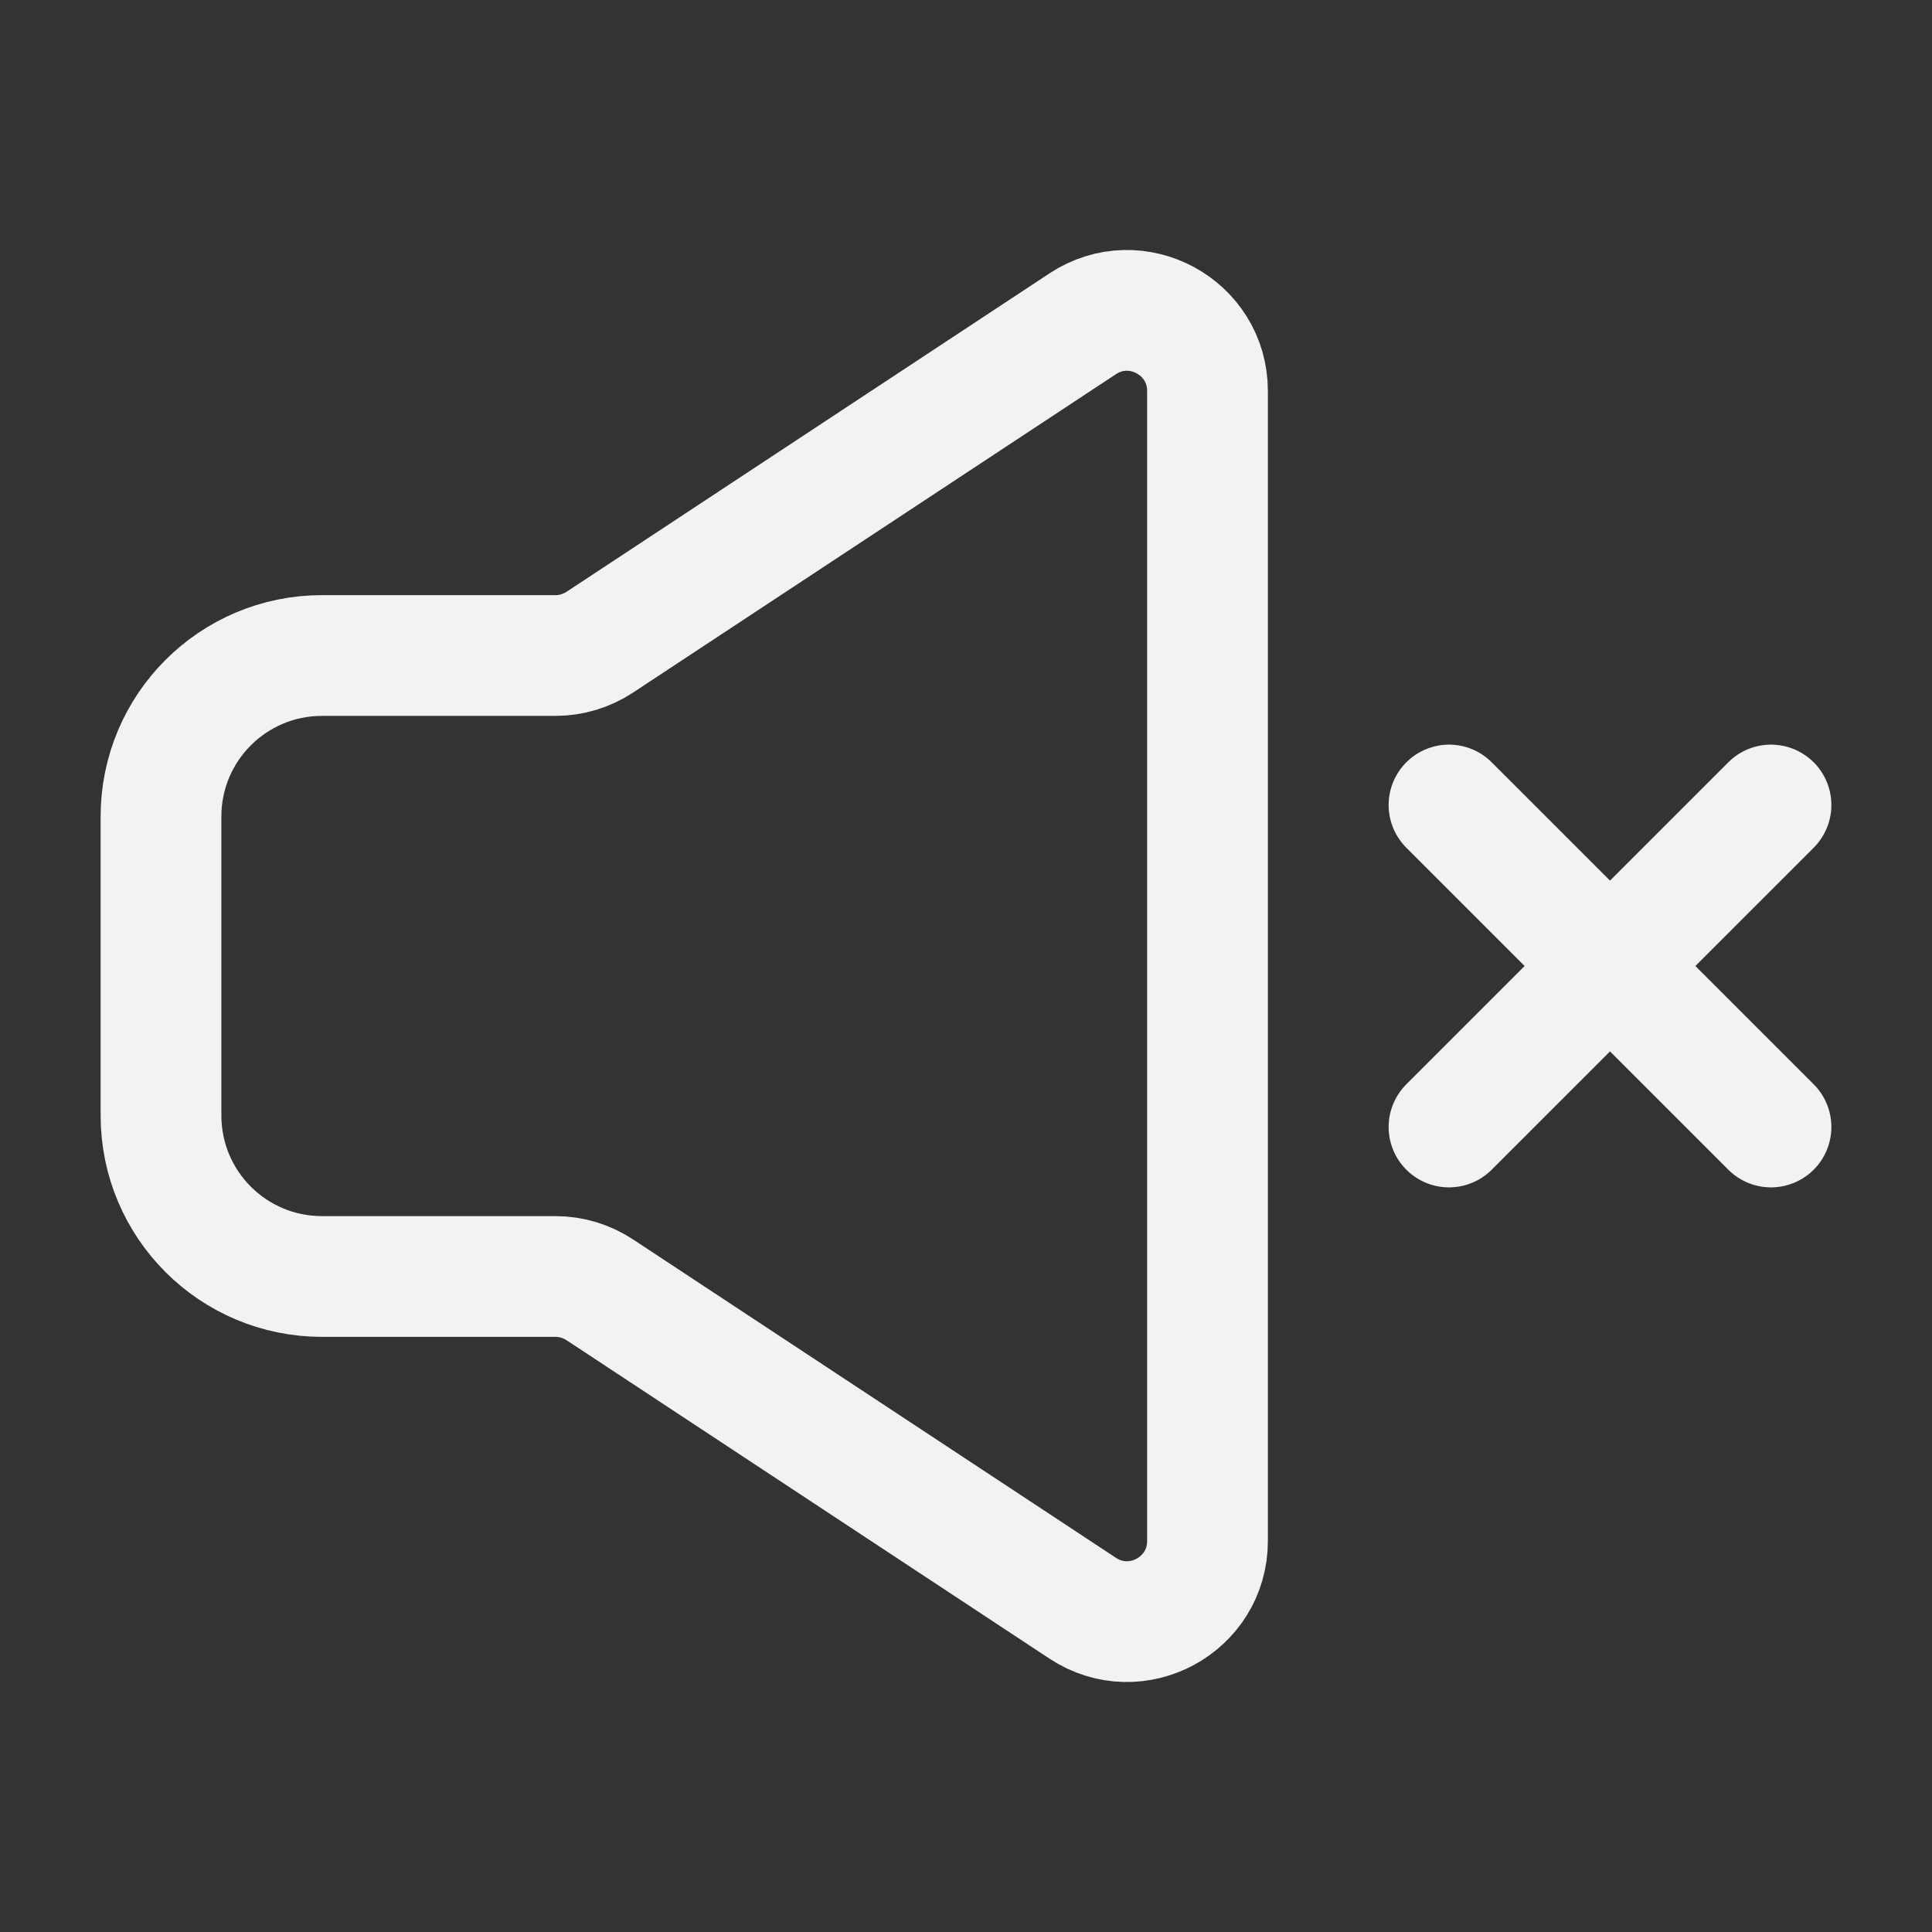 <?xml version="1.0" encoding="UTF-8"?><svg width="24px" height="24px" viewBox="0 0 24 24" stroke-width="1.5" fill="none" xmlns="http://www.w3.org/2000/svg" color="#F2F2F2"><rect x="0" y="0" width="24" height="24" fill="#333333" stroke="none"/><g clip-path="url(#clip0_3173_16686)"><path d="M18 14L20 12M22 10L20 12M20 12L18 10M20 12L22 14" stroke="#F2F2F2" stroke-width="1.5" stroke-linecap="round" stroke-linejoin="round"></path><path d="M2 13.857V10.143C2 9.038 2.895 8.143 4 8.143H6.9C7.096 8.143 7.287 8.085 7.45 7.978L13.45 4.022C14.114 3.584 15 4.061 15 4.857V19.143C15 19.939 14.114 20.416 13.45 19.978L7.45 16.022C7.287 15.915 7.096 15.857 6.9 15.857H4C2.895 15.857 2 14.962 2 13.857Z" stroke="#F2F2F2" stroke-width="1.5"></path></g><defs><clipPath id="clip0_3173_16686"><rect width="24" height="24" fill="white"></rect></clipPath></defs></svg>